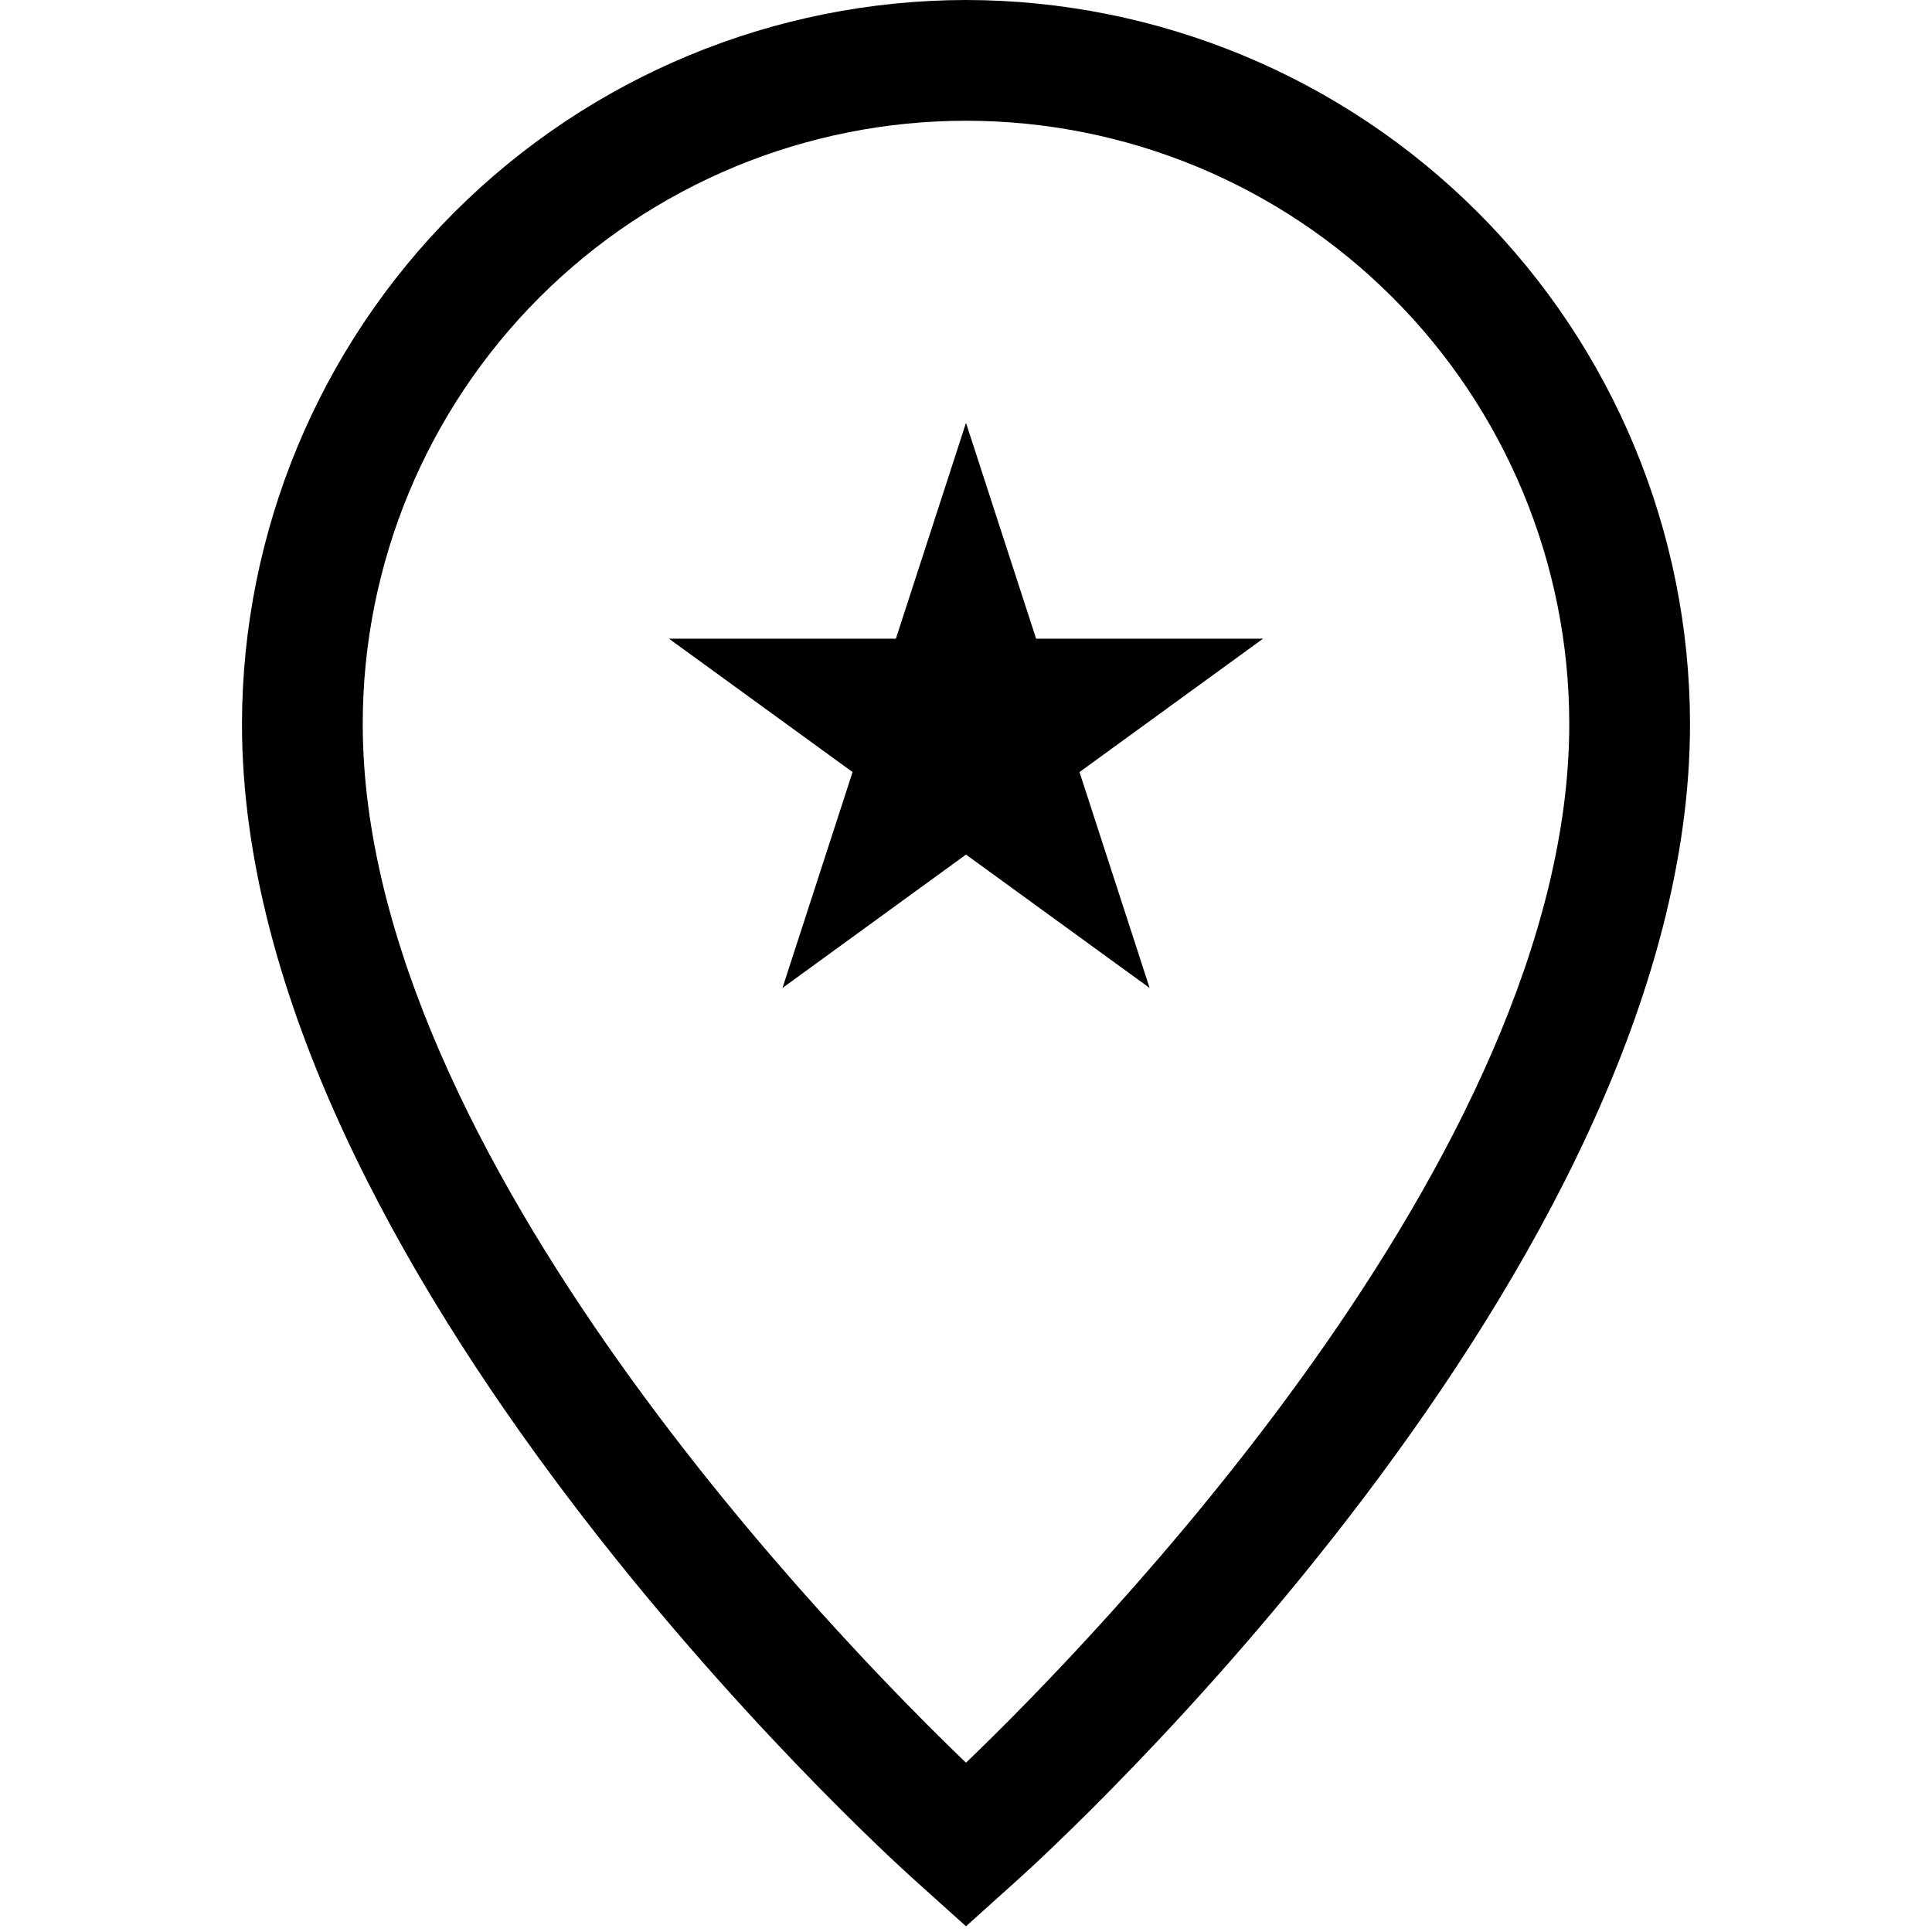 <svg width="24" height="24" viewBox="0 0 24 24" fill="none" xmlns="http://www.w3.org/2000/svg">
<g clip-path="url(#clip0)">
<path d="M12 0C9.616 0.003 7.33 0.951 5.644 2.637C3.957 4.323 3.009 6.609 3.006 8.994C3.006 15.756 10.991 23.021 11.331 23.327L12 23.929L12.669 23.327C13.009 23.021 20.994 15.757 20.994 8.994C20.991 6.609 20.043 4.323 18.357 2.637C16.671 0.951 14.384 0.003 12 0V0ZM12 21.897C10.504 20.461 4.506 14.366 4.506 8.994C4.506 7.006 5.296 5.1 6.701 3.695C8.107 2.289 10.013 1.5 12 1.5C13.988 1.5 15.894 2.289 17.299 3.695C18.705 5.1 19.494 7.006 19.494 8.994C19.494 14.365 13.497 20.46 12 21.897ZM12.871 7.934L12 5.253L11.129 7.934H8.31L10.591 9.591L9.72 12.273L12 10.616L14.281 12.273L13.41 9.591L15.69 7.934H12.871Z" fill="black"/>
</g>
<defs>
<clipPath id="clip0">
<rect width="24" height="24" fill="white"/>
</clipPath>
</defs>
</svg>
